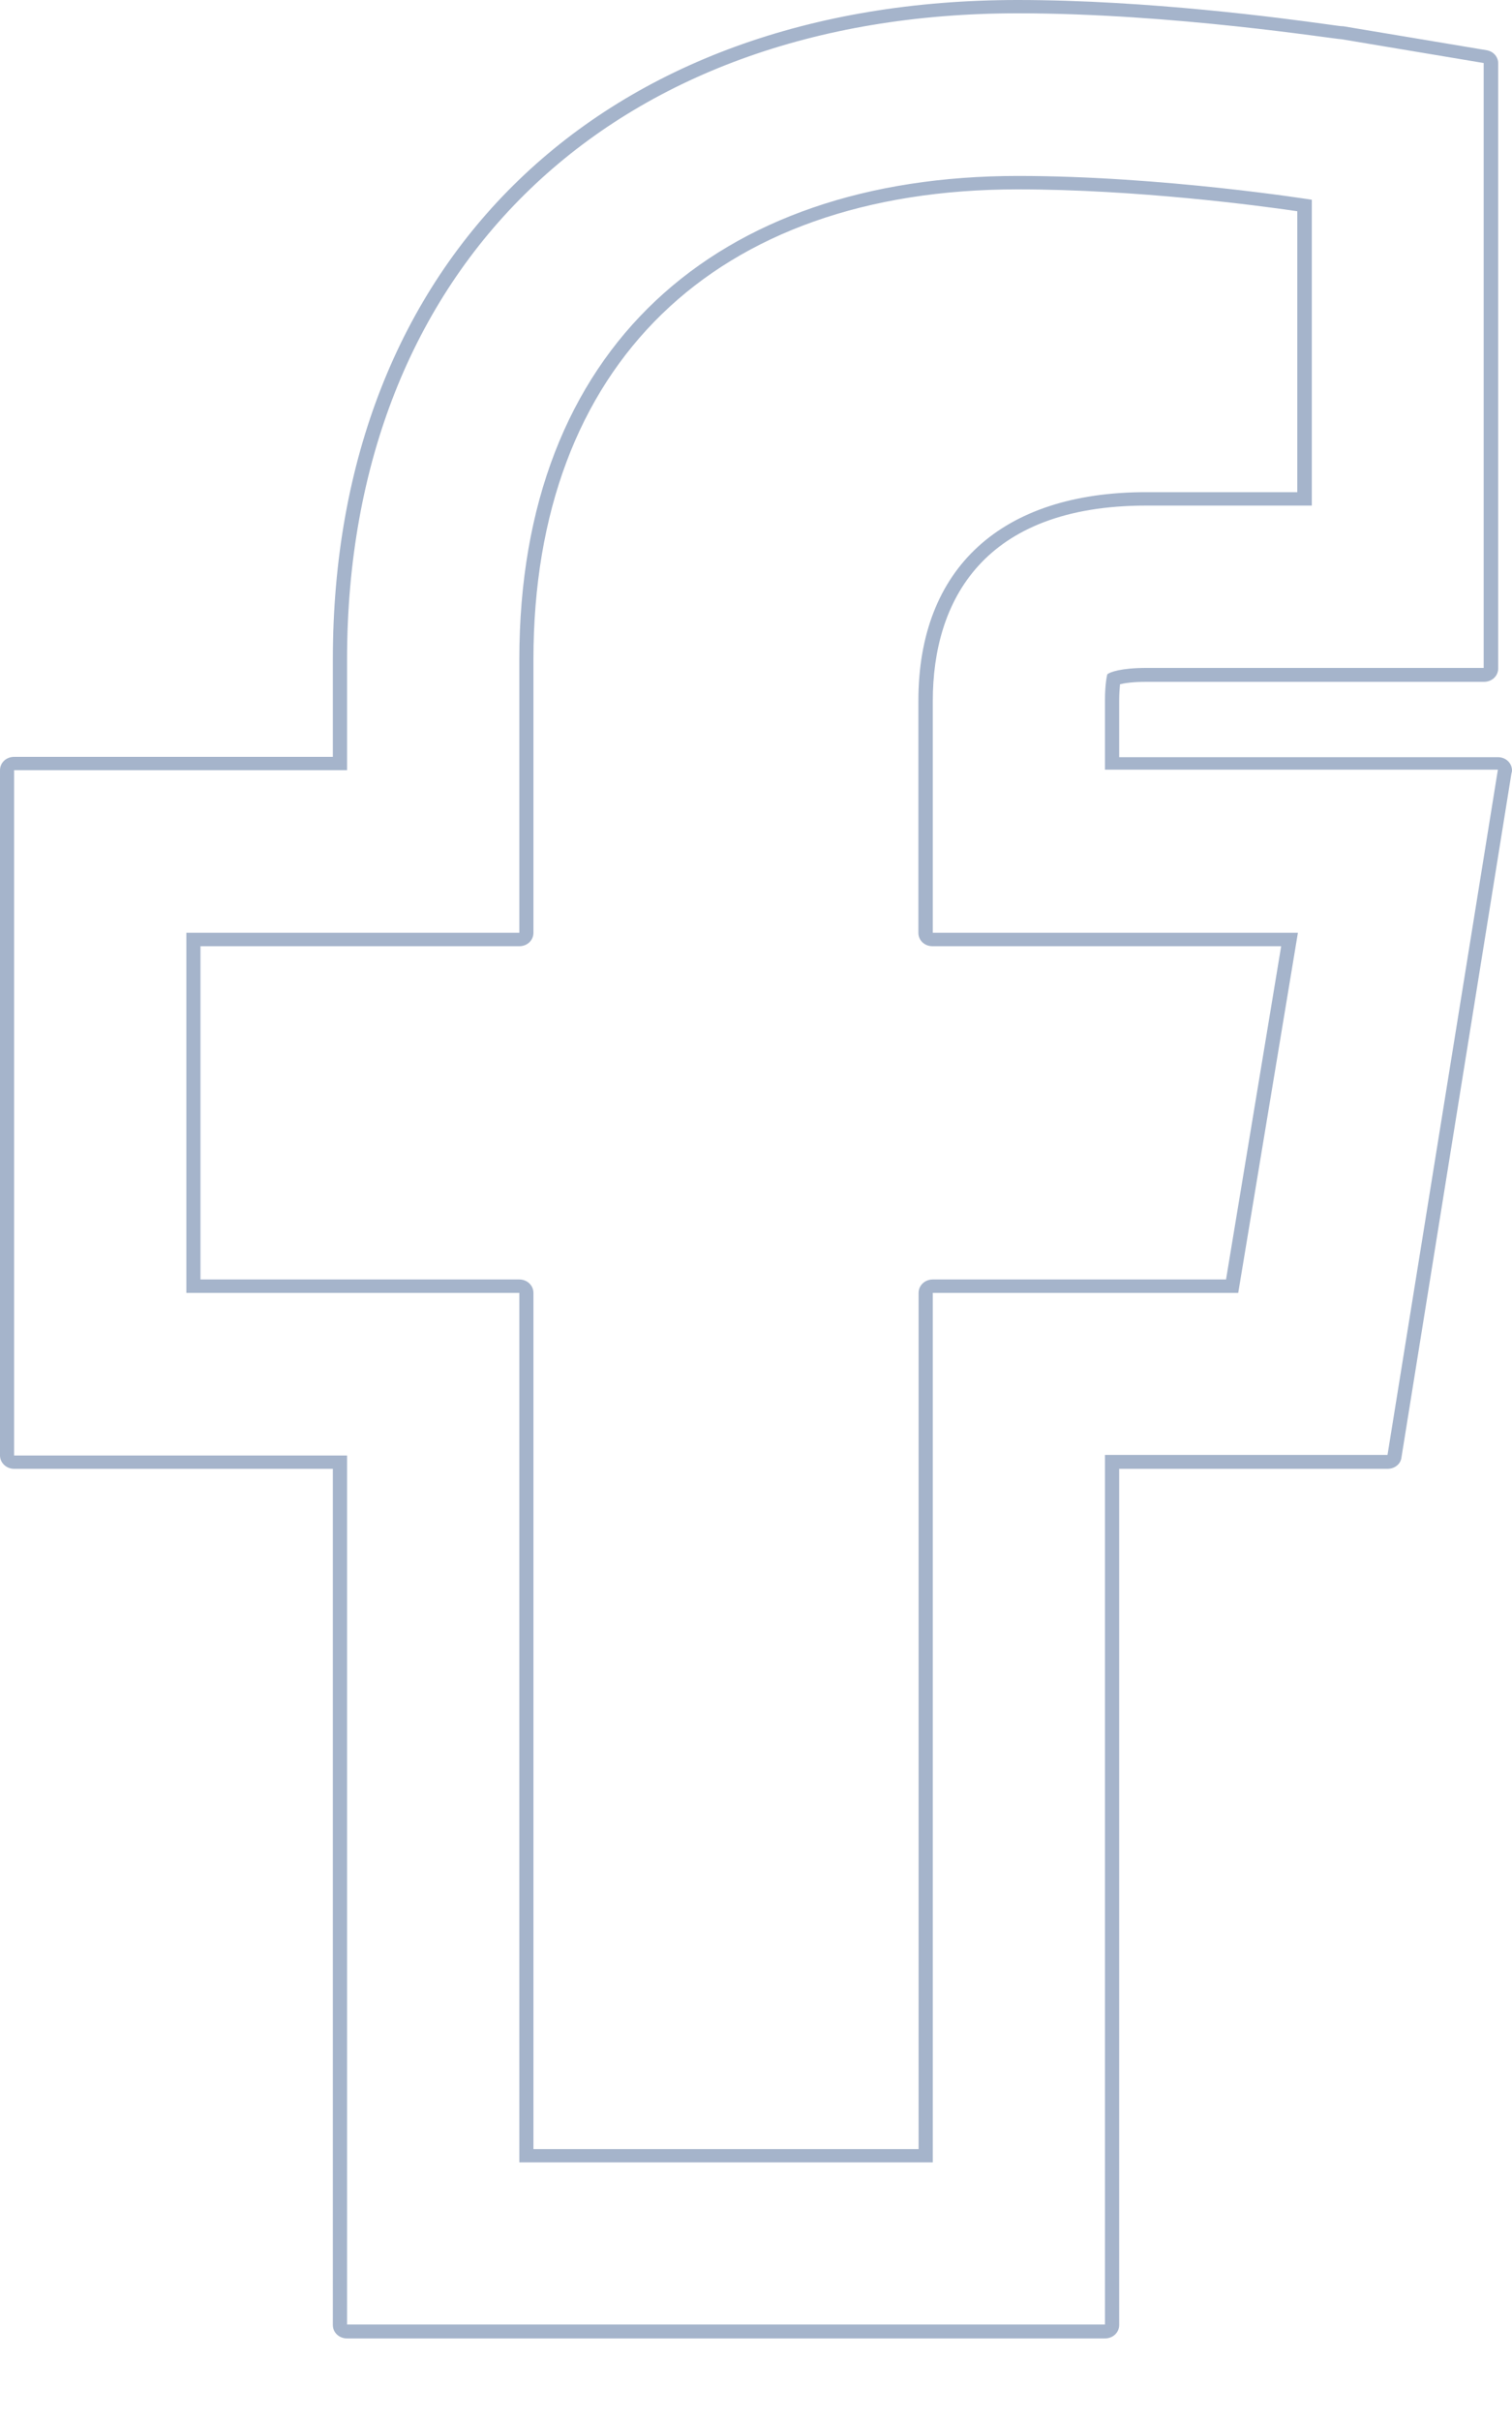 <svg width="15" height="24" viewBox="0 0 15 24" fill="none" xmlns="http://www.w3.org/2000/svg">
<path d="M10.095 0.132C11.644 0.132 13.241 0.389 13.308 0.389L14.719 0.625V6.624H11.372C11.122 6.624 11.007 6.666 10.985 6.688C10.985 6.688 10.962 6.772 10.962 6.945V7.633H14.86L13.765 14.429H10.962V23.053H3.443V14.435H0.14V7.638H3.443V6.542C3.443 2.649 6.063 0.132 10.095 0.132ZM1.849 12.822H5.152V21.445H9.254V12.822H12.284L12.876 9.251H9.254V6.95C9.254 5.959 9.756 5.014 11.372 5.014H13.014V1.981C13.014 1.981 11.532 1.745 10.098 1.745C7.113 1.745 5.152 3.443 5.152 6.542V9.251H1.849V12.822ZM10.095 0C5.971 0 3.302 2.566 3.302 6.542V7.506H0.14C0.062 7.506 0 7.564 0 7.638V14.435C0 14.506 0.062 14.567 0.14 14.567H3.302V23.058C3.302 23.133 3.364 23.191 3.443 23.191H10.962C11.041 23.191 11.103 23.133 11.103 23.058V14.567H13.765C13.836 14.567 13.895 14.52 13.903 14.456L14.994 7.673C14.997 7.662 15 7.652 15 7.641C15 7.567 14.938 7.509 14.86 7.509H14.857H11.103V6.953C11.103 6.878 11.108 6.825 11.111 6.786C11.156 6.775 11.237 6.762 11.372 6.762H14.722C14.801 6.762 14.863 6.704 14.863 6.629V0.628C14.863 0.564 14.815 0.509 14.748 0.498L13.336 0.262C13.328 0.26 13.319 0.26 13.311 0.26C13.3 0.26 13.246 0.252 13.165 0.241C12.725 0.18 11.386 0 10.095 0ZM1.989 9.384H5.152C5.23 9.384 5.292 9.326 5.292 9.251V6.542C5.292 3.623 7.088 1.878 10.095 1.878C11.271 1.878 12.494 2.039 12.87 2.095V4.881H11.369C9.933 4.881 9.111 5.636 9.111 6.95V9.251C9.111 9.326 9.172 9.384 9.251 9.384H12.71L12.163 12.689H9.254C9.175 12.689 9.113 12.748 9.113 12.822V21.313H5.292V12.822C5.292 12.748 5.23 12.689 5.152 12.689H1.989V9.384Z" fill="#A5B4CB"/>
</svg>

